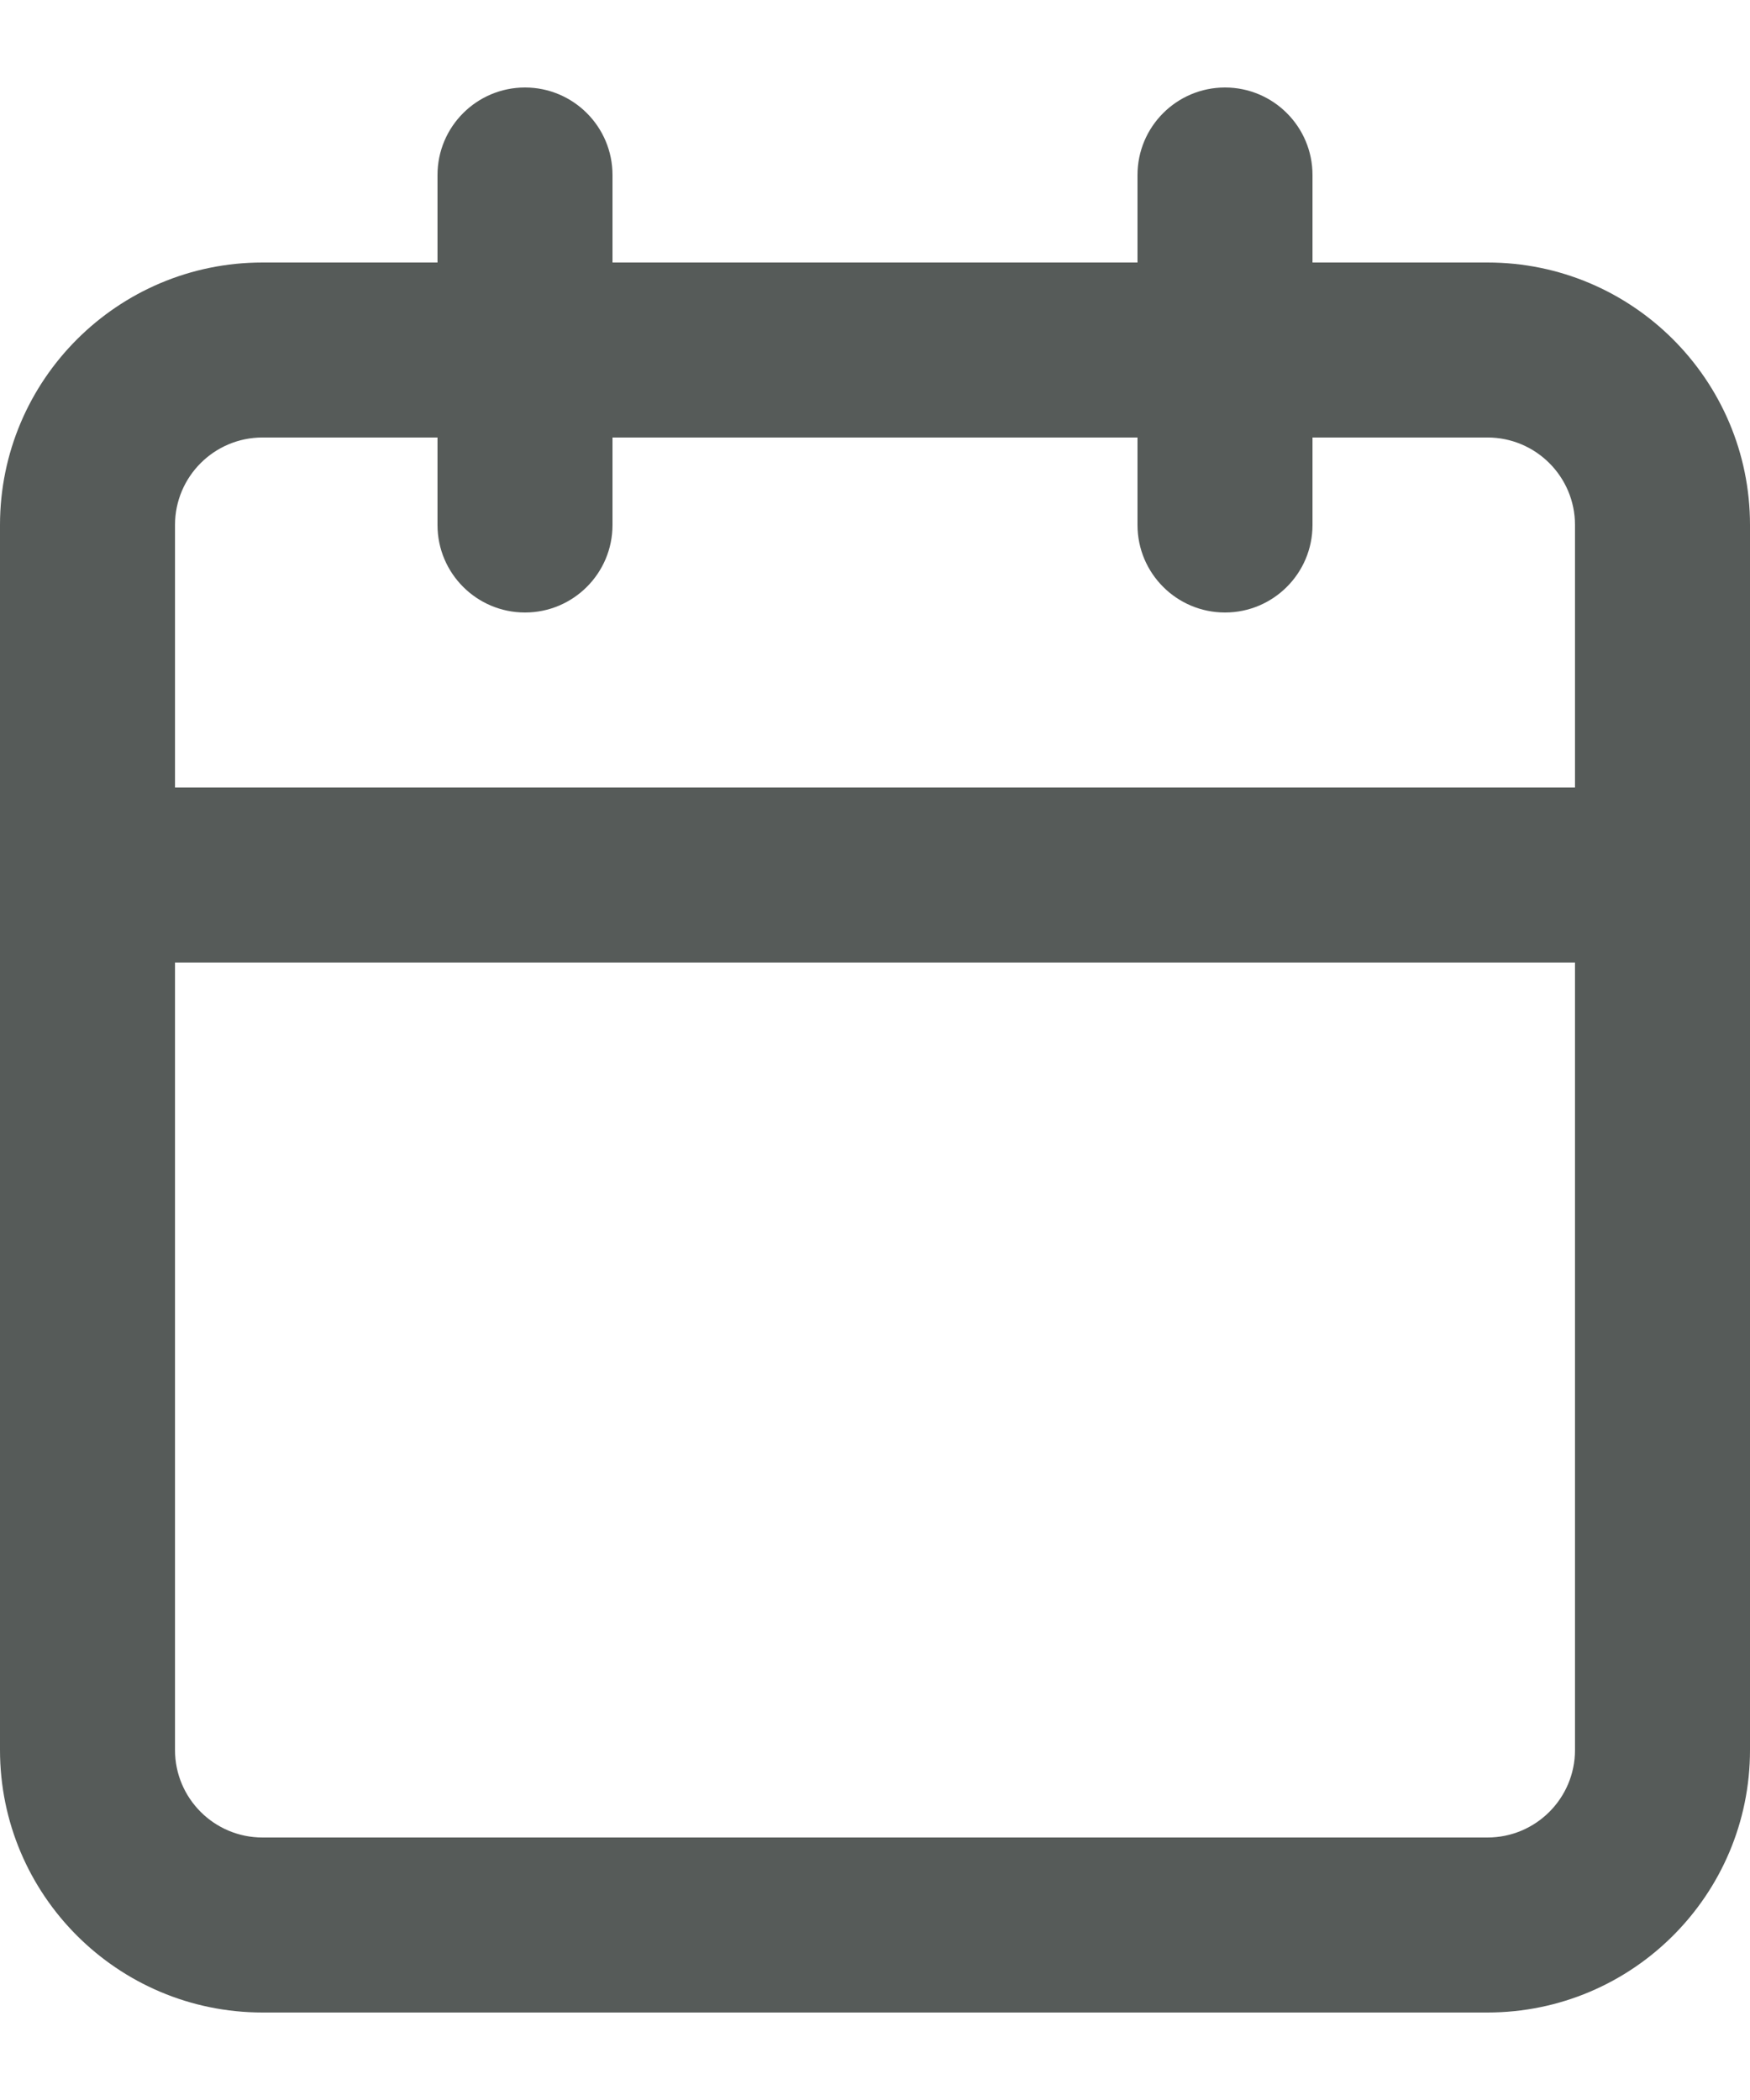 <svg width="10" height="12" viewBox="0 0 10 12" fill="none" xmlns="http://www.w3.org/2000/svg">
<path fill-rule="evenodd" clip-rule="evenodd" d="M3 0.5C3.276 0.5 3.5 0.724 3.5 1V1.5H6.5V1C6.5 0.724 6.724 0.5 7 0.5C7.276 0.5 7.5 0.724 7.5 1V1.5H8.5C9.328 1.5 10 2.172 10 3V10C10 10.828 9.328 11.5 8.5 11.5H1.5C0.672 11.5 0 10.828 0 10V3C0 2.172 0.672 1.5 1.5 1.5H2.5V1C2.5 0.724 2.724 0.5 3 0.5ZM2.5 2.5H1.5C1.224 2.5 1 2.724 1 3V4.5H9V3C9 2.724 8.776 2.5 8.5 2.5H7.5V3C7.5 3.276 7.276 3.5 7 3.5C6.724 3.5 6.5 3.276 6.5 3V2.5H3.5V3C3.5 3.276 3.276 3.5 3 3.5C2.724 3.5 2.5 3.276 2.5 3V2.5ZM9 5.5H1V10C1 10.276 1.224 10.5 1.5 10.5H8.5C8.776 10.5 9 10.276 9 10V5.5Z" fill="#565B59"/>
</svg>
